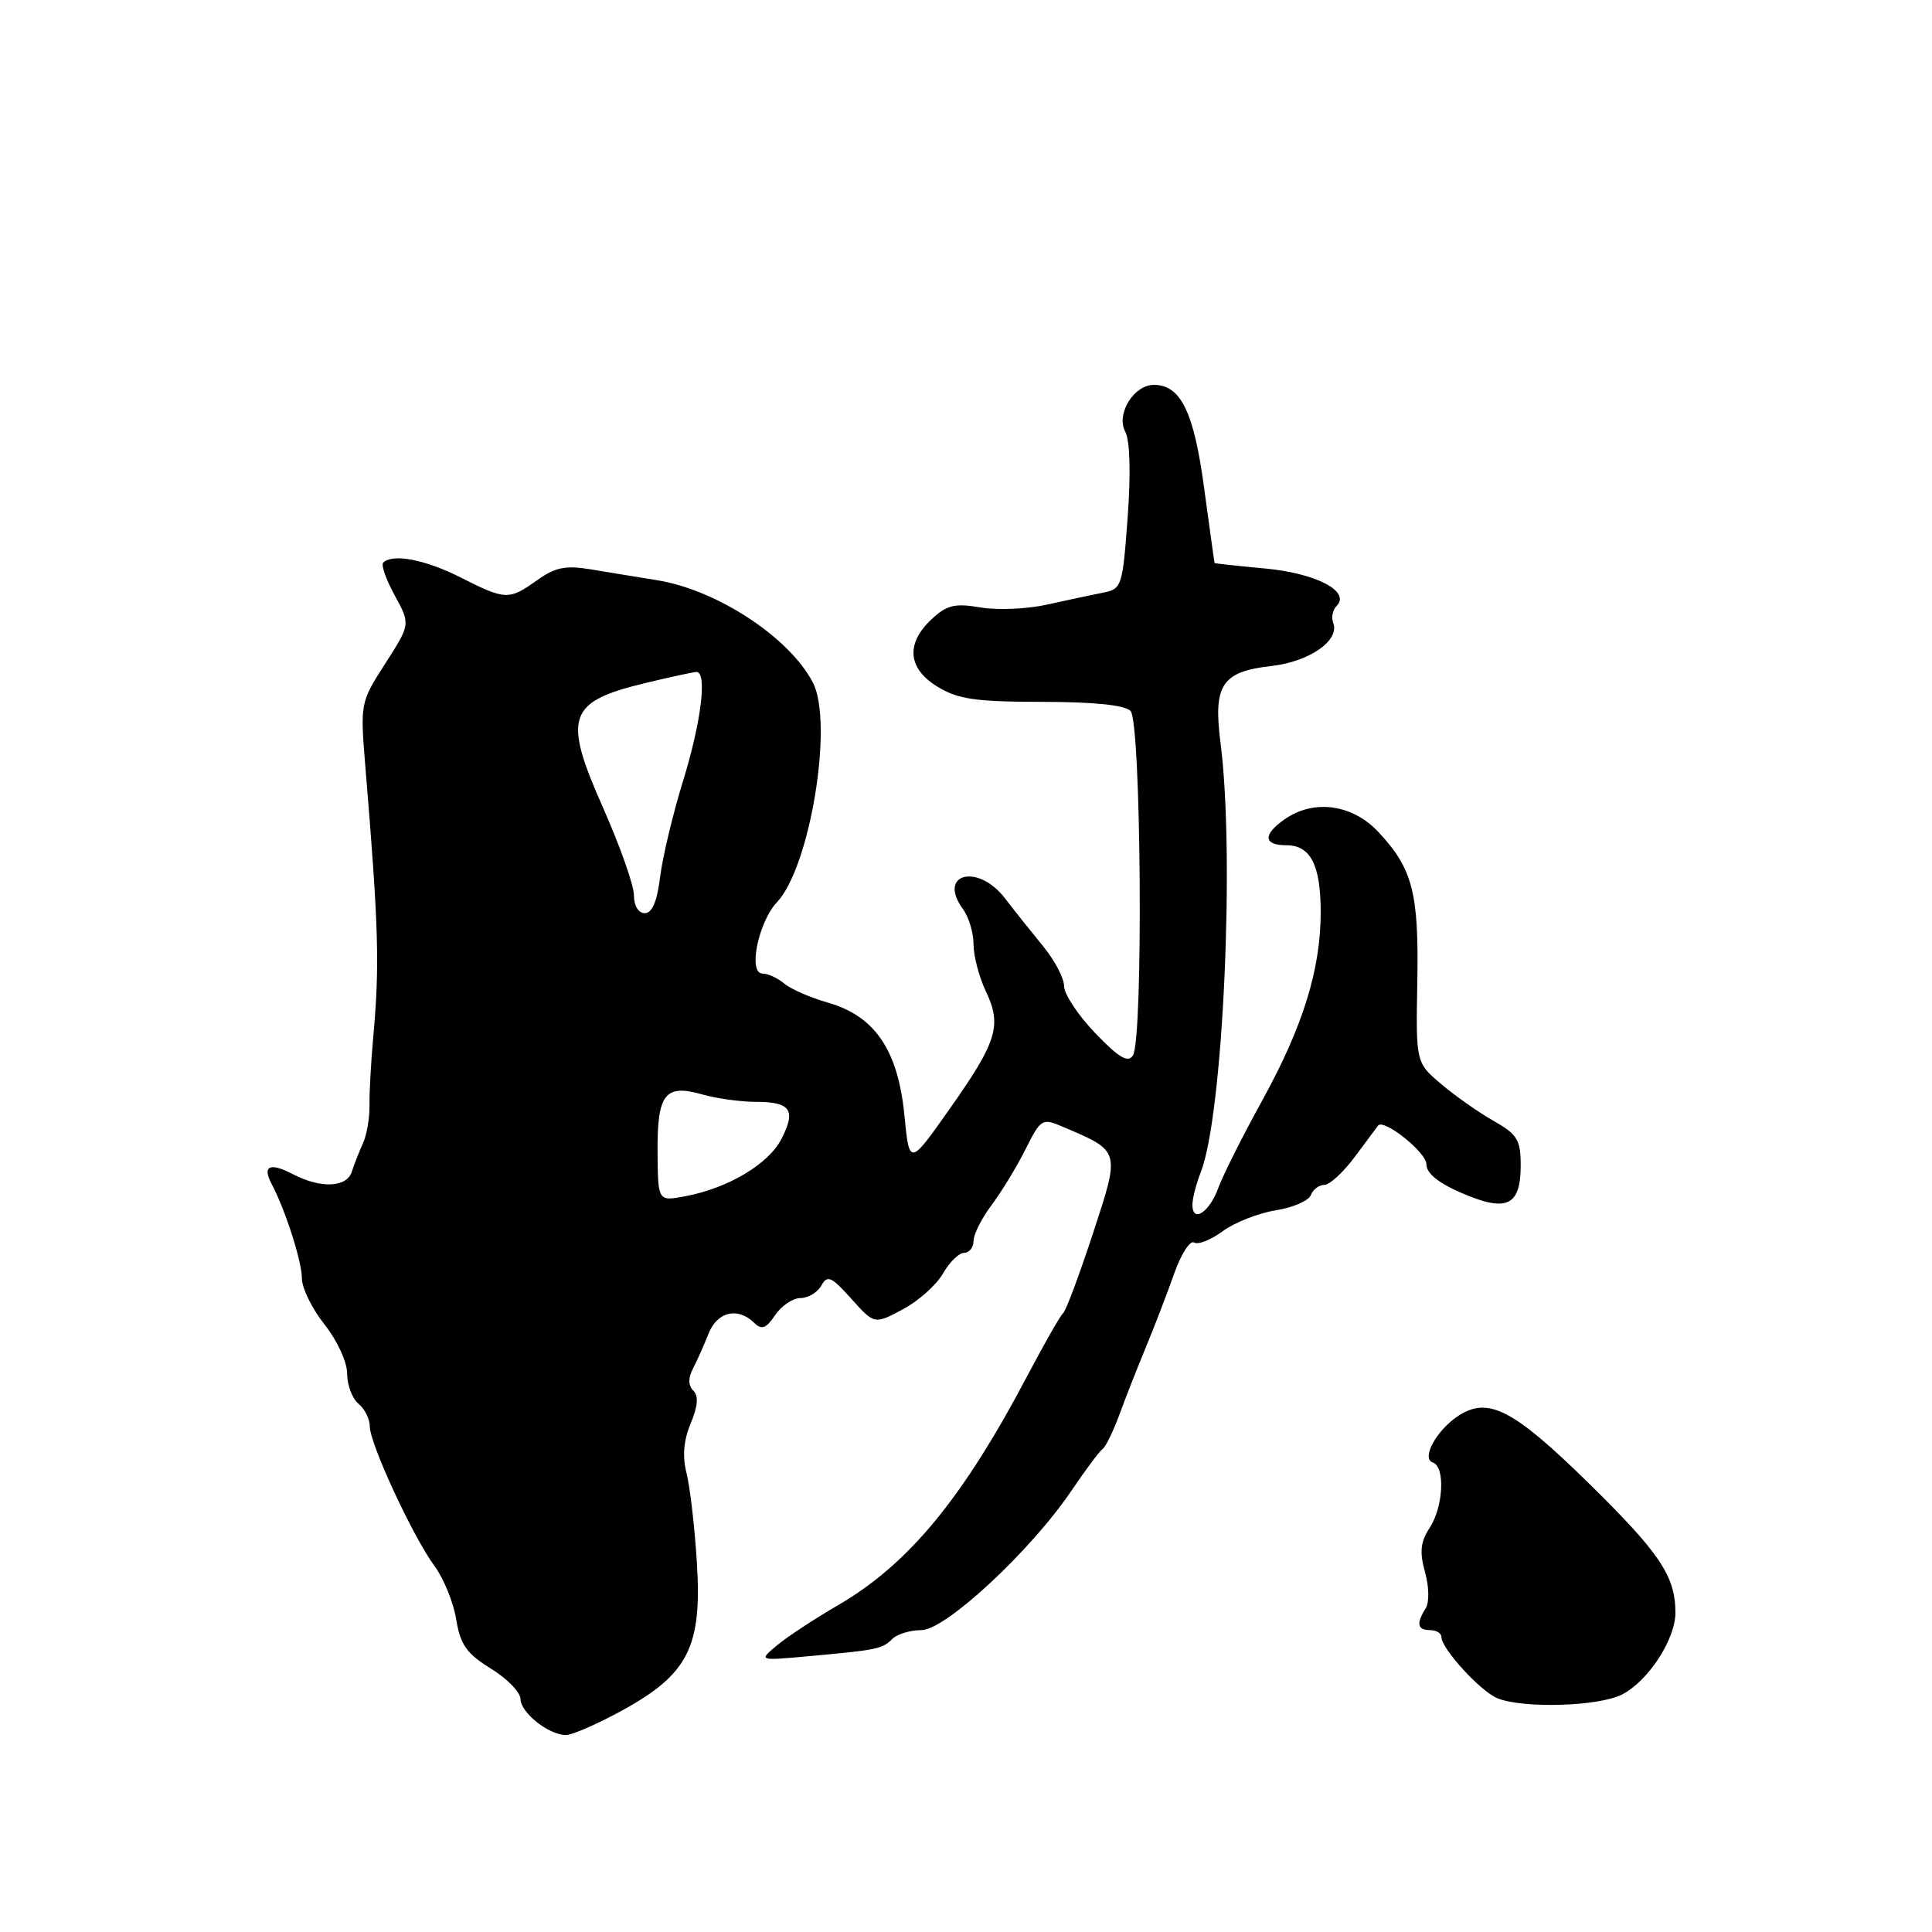 <?xml version="1.0" encoding="UTF-8" standalone="no"?>
<!DOCTYPE svg PUBLIC "-//W3C//DTD SVG 1.1//EN" "http://www.w3.org/Graphics/SVG/1.1/DTD/svg11.dtd" >
<svg xmlns="http://www.w3.org/2000/svg" xmlns:xlink="http://www.w3.org/1999/xlink" version="1.1" viewBox="0 0 256 256">
 <g >
 <path fill="currentColor"
d=" M 82.50 226.61 C 91.20 221.83 93.04 218.19 92.34 207.04 C 92.05 202.35 91.43 197.02 90.97 195.21 C 90.40 192.96 90.58 190.86 91.52 188.61 C 92.47 186.33 92.58 184.98 91.87 184.27 C 91.19 183.59 91.17 182.60 91.81 181.37 C 92.35 180.34 93.27 178.26 93.87 176.75 C 95.03 173.81 97.71 173.15 99.90 175.25 C 100.94 176.26 101.49 176.06 102.72 174.25 C 103.56 173.01 105.07 172.00 106.07 172.00 C 107.08 172.00 108.32 171.26 108.83 170.35 C 109.63 168.91 110.16 169.14 112.81 172.10 C 115.86 175.50 115.86 175.50 119.62 173.50 C 121.68 172.40 124.08 170.27 124.94 168.76 C 125.80 167.25 127.06 166.01 127.75 166.01 C 128.44 166.00 129.00 165.29 129.00 164.43 C 129.00 163.57 130.07 161.43 131.39 159.68 C 132.70 157.93 134.72 154.61 135.88 152.30 C 137.92 148.23 138.09 148.13 140.82 149.30 C 148.51 152.57 148.46 152.37 144.80 163.50 C 142.99 169.00 141.23 173.72 140.87 174.00 C 140.52 174.28 138.46 177.88 136.29 182.00 C 127.58 198.56 120.43 207.24 110.99 212.73 C 107.97 214.48 104.38 216.84 103.00 217.98 C 100.50 220.06 100.50 220.06 107.00 219.47 C 116.26 218.63 116.90 218.50 118.22 217.18 C 118.87 216.53 120.61 216.00 122.09 216.00 C 125.29 216.00 136.61 205.47 141.99 197.50 C 143.85 194.75 145.70 192.27 146.11 191.99 C 146.51 191.71 147.50 189.68 148.31 187.49 C 149.11 185.29 150.70 181.25 151.84 178.50 C 152.98 175.75 154.66 171.37 155.58 168.77 C 156.50 166.17 157.69 164.31 158.22 164.64 C 158.76 164.97 160.46 164.29 162.02 163.14 C 163.58 161.99 166.73 160.75 169.01 160.38 C 171.30 160.02 173.41 159.11 173.69 158.36 C 173.98 157.61 174.79 157.00 175.49 157.00 C 176.19 157.00 178.02 155.31 179.55 153.25 C 181.09 151.19 182.46 149.34 182.60 149.15 C 183.33 148.17 189.00 152.69 189.00 154.25 C 189.00 155.47 190.57 156.75 193.75 158.11 C 199.66 160.66 201.50 159.78 201.50 154.42 C 201.50 151.04 201.06 150.31 197.92 148.53 C 195.95 147.41 192.82 145.22 190.97 143.65 C 187.61 140.80 187.61 140.80 187.80 130.15 C 188.02 118.32 187.19 115.11 182.65 110.25 C 179.19 106.55 174.08 105.86 170.22 108.56 C 167.30 110.60 167.40 112.00 170.46 112.00 C 173.66 112.00 175.00 114.62 175.00 120.89 C 175.00 128.42 172.65 136.01 167.31 145.71 C 164.66 150.51 162.02 155.78 161.43 157.41 C 160.27 160.63 158.00 162.11 158.00 159.65 C 158.00 158.81 158.50 156.86 159.11 155.32 C 162.05 147.87 163.64 113.37 161.73 98.47 C 160.73 90.75 161.89 88.99 168.46 88.25 C 173.50 87.68 177.55 84.87 176.66 82.54 C 176.38 81.83 176.58 80.82 177.10 80.30 C 179.02 78.38 174.41 75.96 167.64 75.33 C 163.99 74.99 160.97 74.66 160.94 74.61 C 160.91 74.55 160.29 70.10 159.56 64.72 C 158.21 54.60 156.46 51.00 152.90 51.00 C 150.22 51.00 147.86 54.86 149.10 57.20 C 149.73 58.36 149.85 62.70 149.42 68.56 C 148.74 77.75 148.65 78.05 146.11 78.54 C 144.68 78.82 141.37 79.53 138.76 80.11 C 136.15 80.70 132.18 80.87 129.93 80.49 C 126.49 79.91 125.46 80.16 123.42 82.07 C 119.98 85.31 120.28 88.59 124.25 91.01 C 126.95 92.65 129.30 92.99 138.05 93.00 C 144.92 93.00 149.02 93.42 149.80 94.20 C 151.22 95.62 151.51 137.65 150.12 139.85 C 149.47 140.87 148.27 140.17 145.13 136.90 C 142.86 134.53 141.00 131.73 141.00 130.68 C 141.00 129.63 139.76 127.26 138.25 125.42 C 136.74 123.58 134.45 120.71 133.17 119.04 C 129.57 114.33 124.14 115.74 127.61 120.48 C 128.38 121.53 129.00 123.63 129.00 125.16 C 129.00 126.68 129.74 129.47 130.63 131.36 C 132.79 135.87 132.12 138.03 125.79 147.00 C 120.50 154.50 120.50 154.50 119.83 147.70 C 118.98 139.13 115.91 134.63 109.72 132.86 C 107.40 132.20 104.79 131.06 103.92 130.33 C 103.05 129.60 101.76 129.00 101.04 129.00 C 99.09 129.00 100.47 122.19 102.96 119.54 C 107.36 114.86 110.48 95.73 107.70 90.42 C 104.57 84.43 94.96 78.13 87.00 76.87 C 84.53 76.47 80.62 75.84 78.33 75.45 C 74.94 74.89 73.58 75.16 71.17 76.88 C 67.42 79.55 66.99 79.53 61.00 76.50 C 56.34 74.14 52.02 73.32 50.78 74.55 C 50.47 74.86 51.16 76.82 52.31 78.91 C 54.39 82.71 54.39 82.71 51.05 87.92 C 47.72 93.11 47.72 93.15 48.43 101.81 C 50.18 122.98 50.32 127.86 49.45 137.50 C 49.15 140.80 48.93 144.85 48.96 146.50 C 48.98 148.15 48.60 150.40 48.09 151.50 C 47.59 152.60 46.93 154.29 46.62 155.25 C 45.95 157.36 42.51 157.51 38.82 155.59 C 35.77 154.00 34.72 154.46 35.98 156.86 C 37.82 160.33 40.00 167.14 40.00 169.38 C 40.00 170.67 41.35 173.42 43.00 175.50 C 44.68 177.62 46.00 180.48 46.00 182.02 C 46.00 183.52 46.67 185.32 47.50 186.00 C 48.33 186.68 49.00 188.04 49.00 189.01 C 49.00 191.30 54.72 203.63 57.57 207.50 C 58.79 209.15 60.09 212.34 60.45 214.59 C 61.00 217.94 61.83 219.11 65.03 221.09 C 67.19 222.41 68.96 224.23 68.97 225.13 C 69.00 226.96 72.71 229.89 75.00 229.90 C 75.83 229.90 79.20 228.42 82.50 226.61 Z  M 214.95 224.52 C 218.40 222.74 222.00 217.22 222.00 213.70 C 222.00 208.85 219.96 205.81 210.51 196.53 C 200.55 186.76 197.22 185.04 193.29 187.57 C 190.38 189.45 188.27 193.26 189.86 193.79 C 191.52 194.34 191.26 199.68 189.43 202.46 C 188.22 204.31 188.08 205.64 188.82 208.30 C 189.37 210.29 189.40 212.34 188.90 213.13 C 187.63 215.14 187.81 216.00 189.50 216.00 C 190.32 216.00 191.00 216.42 191.00 216.92 C 191.00 218.46 196.19 224.13 198.42 225.03 C 201.86 226.42 211.88 226.11 214.95 224.52 Z  M 87.13 152.69 C 87.07 144.94 88.11 143.60 93.07 145.02 C 94.95 145.56 98.15 146.00 100.18 146.00 C 104.78 146.00 105.52 147.10 103.52 150.96 C 101.81 154.27 96.44 157.45 90.79 158.51 C 87.18 159.19 87.18 159.19 87.13 152.69 Z  M 84.00 118.63 C 84.00 117.32 82.17 112.14 79.94 107.10 C 74.52 94.90 75.19 92.97 85.70 90.46 C 88.89 89.70 91.84 89.06 92.25 89.04 C 93.74 88.96 92.95 95.55 90.52 103.44 C 89.15 107.87 87.78 113.64 87.46 116.25 C 87.07 119.45 86.41 121.00 85.44 121.00 C 84.59 121.00 84.00 120.02 84.00 118.63 Z "/>
</g>
</svg>